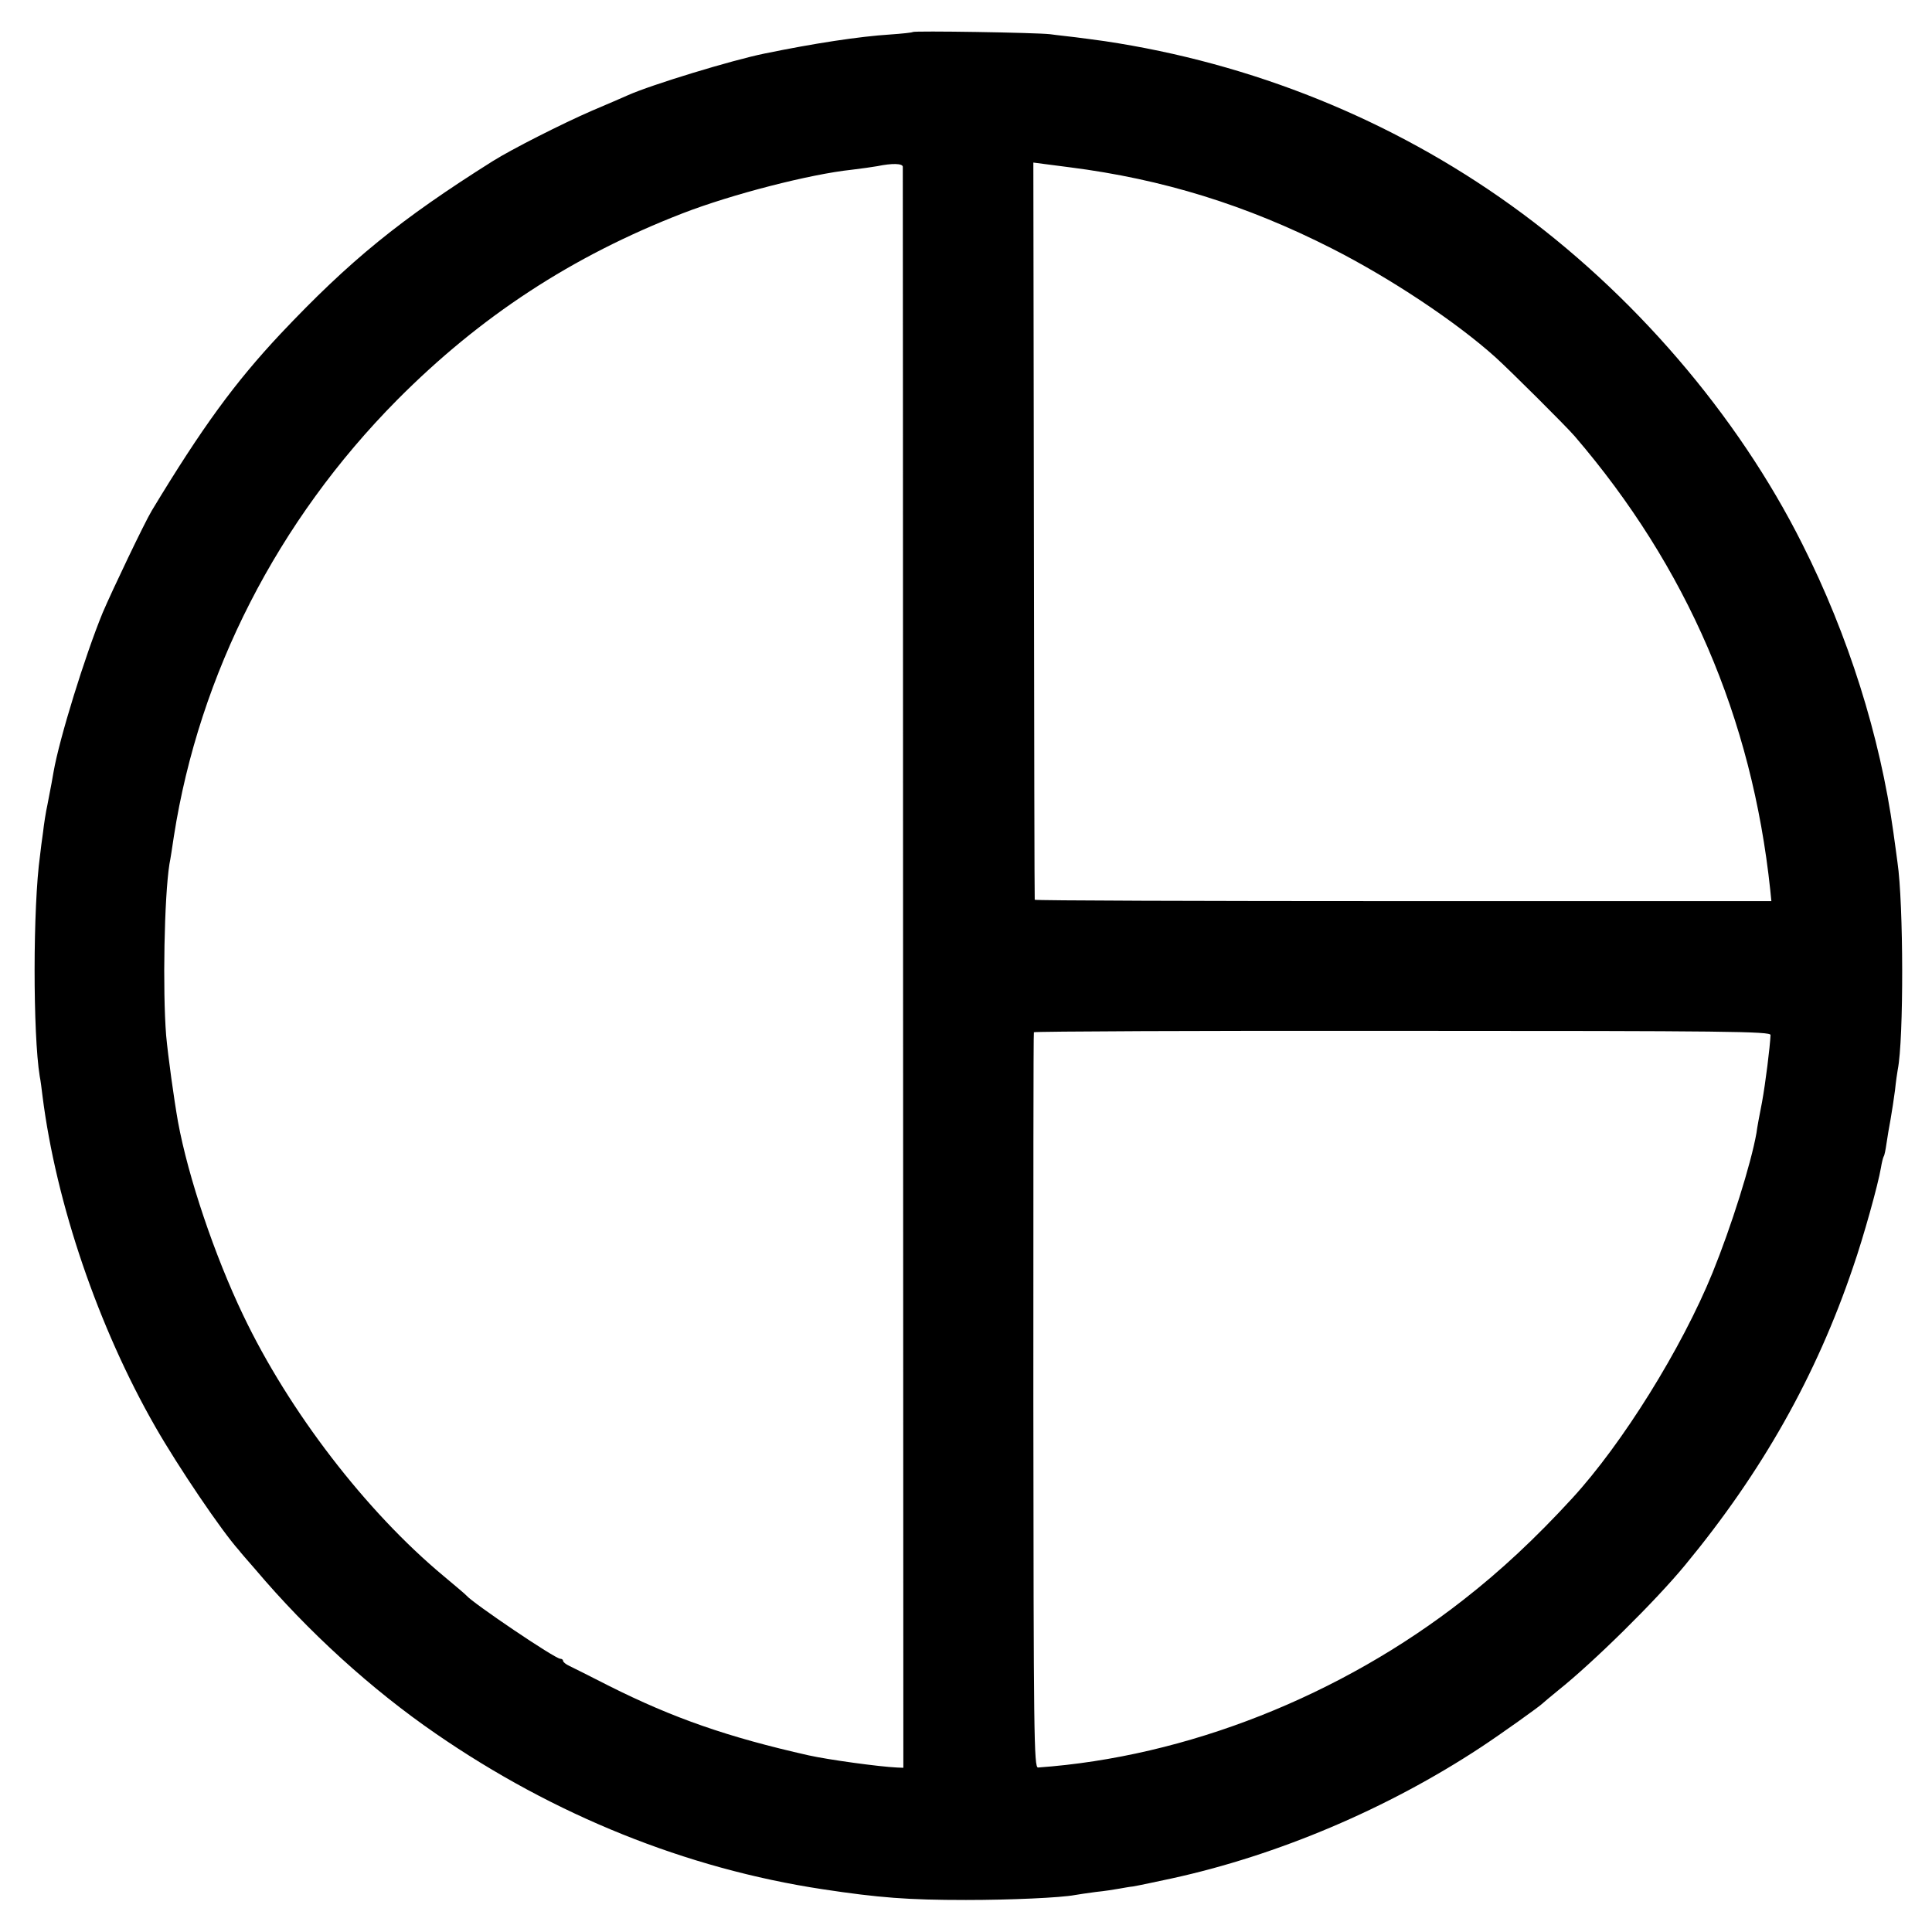 <?xml version="1.0" standalone="no"?>
<!DOCTYPE svg PUBLIC "-//W3C//DTD SVG 20010904//EN"
 "http://www.w3.org/TR/2001/REC-SVG-20010904/DTD/svg10.dtd">
<svg version="1.0" xmlns="http://www.w3.org/2000/svg"
 width="700pt" height="700pt" viewBox="0 0 700 700"
 preserveAspectRatio="xMidYMid meet">
<g transform="translate(0,700) scale(0.1,-0.1)"
fill="#000000" stroke="none">
<path d="M3307 6884 c-1 -2 -39 -6 -82 -9 -111 -7 -275 -32 -455 -69 -118 -24
-410 -113 -495 -151 -16 -7 -75 -33 -130 -56 -108 -47 -290 -139 -360 -183
-335 -211 -517 -359 -769 -626 -164 -175 -283 -337 -466 -640 -26 -43 -143
-288 -178 -370 -64 -156 -157 -456 -178 -577 -4 -25 -8 -45 -22 -118 -6 -27
-13 -72 -16 -100 -4 -27 -9 -66 -11 -85 -26 -186 -26 -647 -1 -800 3 -14 7
-46 10 -71 49 -389 202 -838 409 -1199 83 -145 240 -377 302 -446 5 -7 32 -38
60 -70 192 -227 421 -435 655 -596 428 -295 906 -488 1400 -563 205 -31 310
-39 520 -39 159 0 343 8 395 18 11 2 45 7 75 11 30 3 69 9 85 12 17 3 39 7 50
8 19 3 93 19 140 29 385 84 783 253 1120 475 70 46 216 150 225 160 3 3 28 24
55 46 128 102 354 325 461 455 279 338 475 686 608 1079 37 106 91 300 101
360 3 19 8 38 10 41 3 4 7 25 10 46 3 22 10 62 15 89 5 28 12 75 16 105 3 30
8 64 10 75 22 109 21 602 -1 750 -2 17 -9 66 -15 110 -48 347 -163 713 -330
1044 -235 469 -616 912 -1055 1227 -433 311 -938 515 -1473 595 -35 5 -82 11
-105 14 -23 3 -64 7 -92 11 -52 6 -492 13 -498 8z m-36 -488 c0 -6 1 -1314 1
-2906 l1 -2895 -24 1 c-64 3 -247 28 -319 44 -293 66 -491 135 -724 252 -66
34 -131 66 -143 72 -13 6 -23 14 -23 19 0 4 -5 7 -10 7 -19 0 -316 201 -340
229 -3 4 -40 35 -83 71 -281 234 -560 597 -726 945 -103 215 -199 499 -236
700 -15 85 -36 237 -43 313 -13 164 -7 502 12 622 3 14 10 59 16 100 92 589
376 1144 809 1581 301 303 634 521 1034 676 178 69 462 142 613 158 34 4 76
10 93 13 53 11 91 10 92 -2z m604 -2 c338 -43 641 -137 950 -294 213 -108 452
-267 594 -395 55 -50 254 -248 286 -285 407 -474 643 -1021 709 -1645 l4 -40
-1334 0 c-734 0 -1335 2 -1335 5 -1 3 -2 605 -3 1338 l-2 1333 46 -6 c25 -3
63 -8 85 -11z m2540 -3144 c-2 -43 -18 -173 -31 -244 -9 -45 -18 -94 -20 -111
-20 -113 -92 -341 -159 -506 -112 -275 -327 -620 -509 -818 -133 -145 -260
-263 -392 -366 -446 -350 -1006 -571 -1543 -609 -15 -1 -16 122 -17 1329 0
732 0 1332 2 1335 1 3 603 6 1336 5 1178 0 1333 -2 1333 -15z"/>
</g>
</svg>
